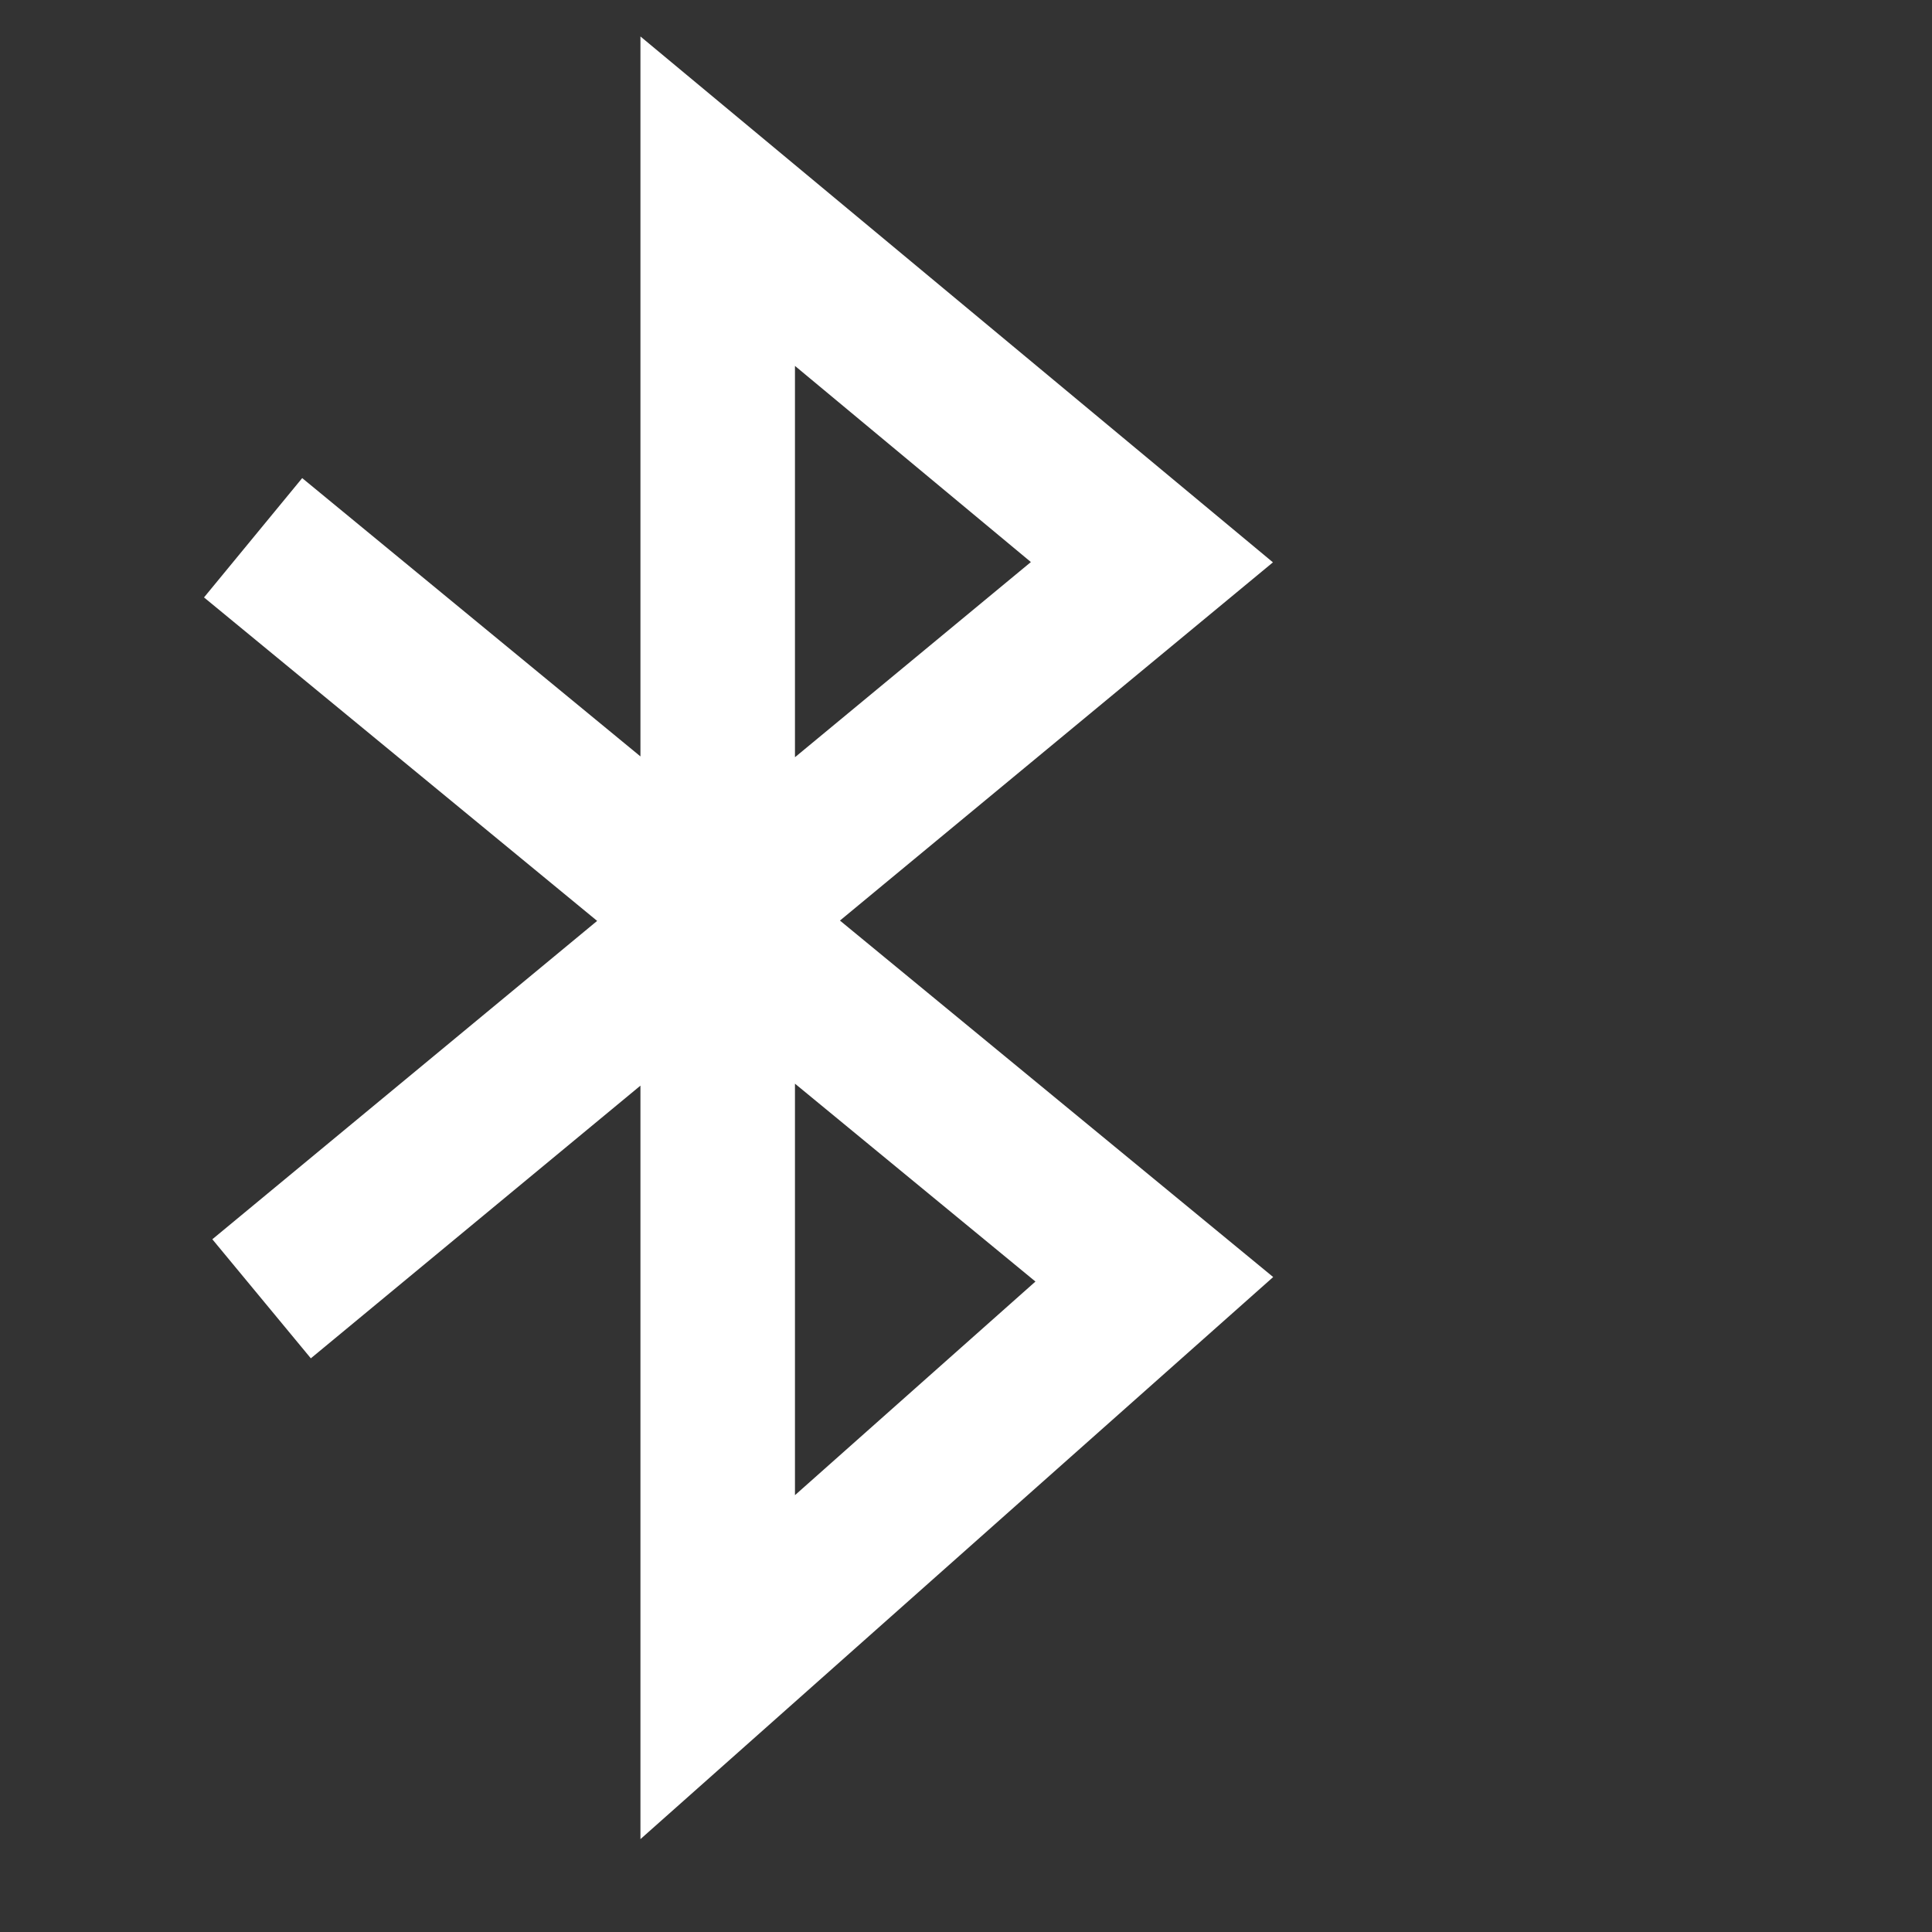 <svg width="50" height="50" version="1.1" viewBox="0 0 26.458 26.458" xmlns="http://www.w3.org/2000/svg" xmlns:xlink="http://www.w3.org/1999/xlink"><rect x="0" y="0" width="26.458" height="26.458" fill="#333333" stroke="none"/><defs><linearGradient id="linearGradient5199" x1="76.89" x2="84.213" y1="96.73" y2="96.73" gradientTransform="matrix(1.273 0 0 1.273 -22.91 -26.356)" gradientUnits="userSpaceOnUse"><stop stop-color="#fff" offset="0"/></linearGradient></defs><g transform="translate(0 -270.54)"><g transform="matrix(1.571 0 0 1.571 -114.97 131.36)"><path d="m75.463 99.915 7.761-6.421-3.785-3.147v12.779l3.806-3.381-7.856-6.464" fill="none" stroke="url(#linearGradient5199)" stroke-width="1.347"/></g></g></svg>
